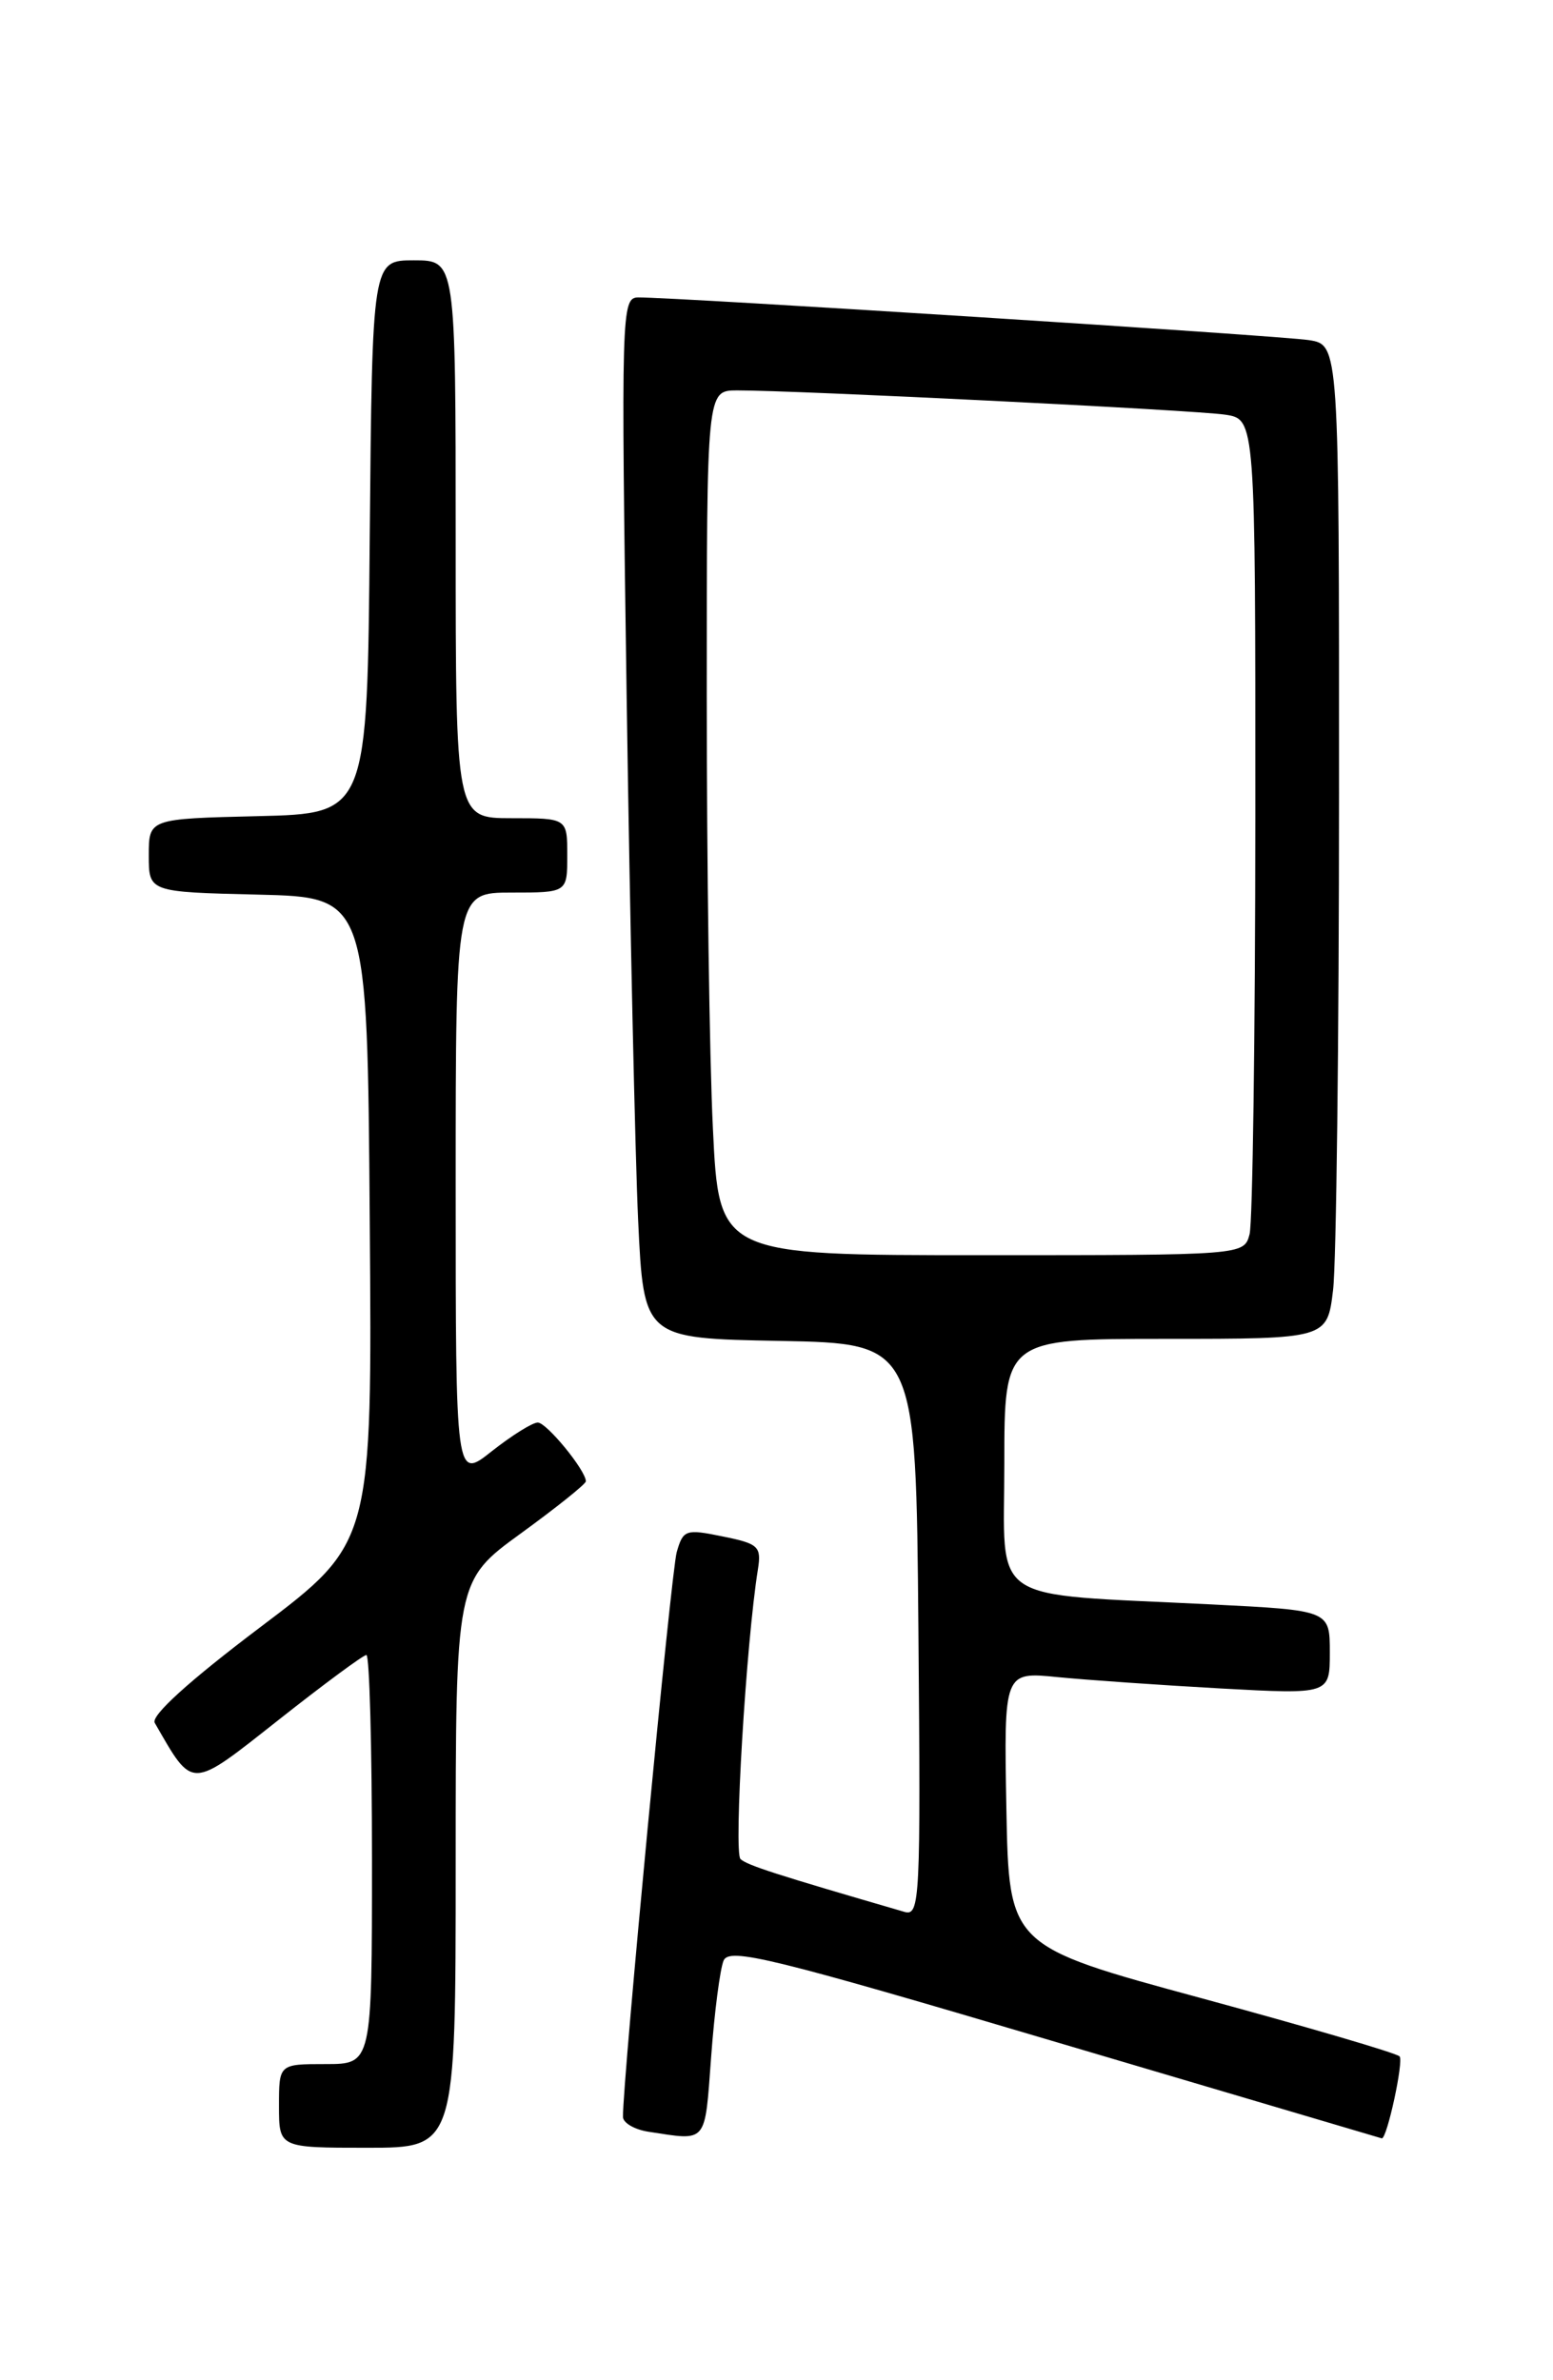 <?xml version="1.0" encoding="UTF-8" standalone="no"?>
<!DOCTYPE svg PUBLIC "-//W3C//DTD SVG 1.1//EN" "http://www.w3.org/Graphics/SVG/1.1/DTD/svg11.dtd" >
<svg xmlns="http://www.w3.org/2000/svg" xmlns:xlink="http://www.w3.org/1999/xlink" version="1.1" viewBox="0 0 167 256">
 <g >
 <path fill="currentColor"
d=" M 49.00 200.51 C 49.00 170.02 49.00 170.02 56.00 164.93 C 59.85 162.13 63.00 159.61 63.00 159.32 C 63.00 158.15 58.78 153.00 57.83 153.00 C 57.25 153.00 55.04 154.39 52.89 156.08 C 49.00 159.17 49.00 159.17 49.00 127.58 C 49.00 96.00 49.00 96.00 55.00 96.00 C 61.00 96.00 61.00 96.00 61.00 92.00 C 61.00 88.00 61.00 88.00 55.00 88.00 C 49.00 88.00 49.00 88.00 49.00 58.00 C 49.00 28.00 49.00 28.00 44.51 28.00 C 40.03 28.00 40.03 28.00 39.76 57.75 C 39.50 87.50 39.50 87.50 27.75 87.78 C 16.00 88.06 16.00 88.06 16.00 92.00 C 16.00 95.94 16.00 95.94 27.75 96.22 C 39.50 96.50 39.50 96.50 39.76 131.21 C 40.03 165.92 40.03 165.92 27.99 175.01 C 20.32 180.80 16.20 184.54 16.64 185.30 C 20.81 192.54 20.36 192.55 29.96 184.98 C 34.82 181.14 39.07 178.00 39.40 178.00 C 39.73 178.00 40.00 187.90 40.00 200.00 C 40.00 222.00 40.00 222.00 35.00 222.00 C 30.00 222.00 30.00 222.00 30.00 226.50 C 30.00 231.00 30.00 231.00 39.50 231.00 C 49.00 231.00 49.00 231.00 49.00 200.51 Z  M 76.47 221.25 C 76.82 216.44 77.43 211.77 77.81 210.87 C 78.41 209.44 82.95 210.55 113.50 219.61 C 132.75 225.31 148.54 229.98 148.59 229.99 C 149.15 230.05 150.97 221.64 150.50 221.17 C 150.15 220.81 140.55 218.00 129.18 214.91 C 108.50 209.30 108.50 209.30 108.22 194.55 C 107.95 179.80 107.95 179.80 113.72 180.38 C 116.90 180.69 124.79 181.24 131.25 181.60 C 143.00 182.24 143.00 182.24 143.00 177.72 C 143.00 173.20 143.00 173.20 130.25 172.56 C 105.87 171.34 108.00 172.79 108.00 157.41 C 108.00 144.00 108.00 144.00 125.36 144.00 C 142.72 144.00 142.72 144.00 143.35 138.75 C 143.70 135.86 143.99 111.81 143.99 85.30 C 144.00 37.09 144.00 37.09 140.75 36.58 C 137.68 36.10 72.63 31.96 68.63 31.99 C 66.82 32.00 66.78 33.44 67.39 75.25 C 67.74 99.04 68.30 124.23 68.62 131.22 C 69.22 143.95 69.22 143.95 83.86 144.22 C 98.50 144.50 98.50 144.50 98.76 175.32 C 99.01 204.37 98.93 206.11 97.26 205.63 C 83.30 201.57 80.37 200.62 79.63 199.95 C 78.88 199.27 80.23 176.71 81.50 168.80 C 81.89 166.33 81.58 166.03 77.71 165.25 C 73.73 164.43 73.46 164.53 72.77 166.94 C 72.17 169.05 66.96 223.76 66.99 227.68 C 67.00 228.33 68.24 229.05 69.75 229.28 C 76.12 230.25 75.77 230.67 76.47 221.25 Z  M 76.66 121.34 C 76.29 113.83 76.00 92.90 76.00 74.84 C 76.00 42.00 76.00 42.00 79.25 41.99 C 85.60 41.98 128.55 44.11 131.75 44.60 C 135.00 45.09 135.00 45.09 134.99 87.80 C 134.98 111.28 134.70 131.51 134.37 132.75 C 133.77 135.00 133.77 135.00 105.54 135.00 C 77.31 135.00 77.31 135.00 76.66 121.34 Z "/>
</g>
</svg>